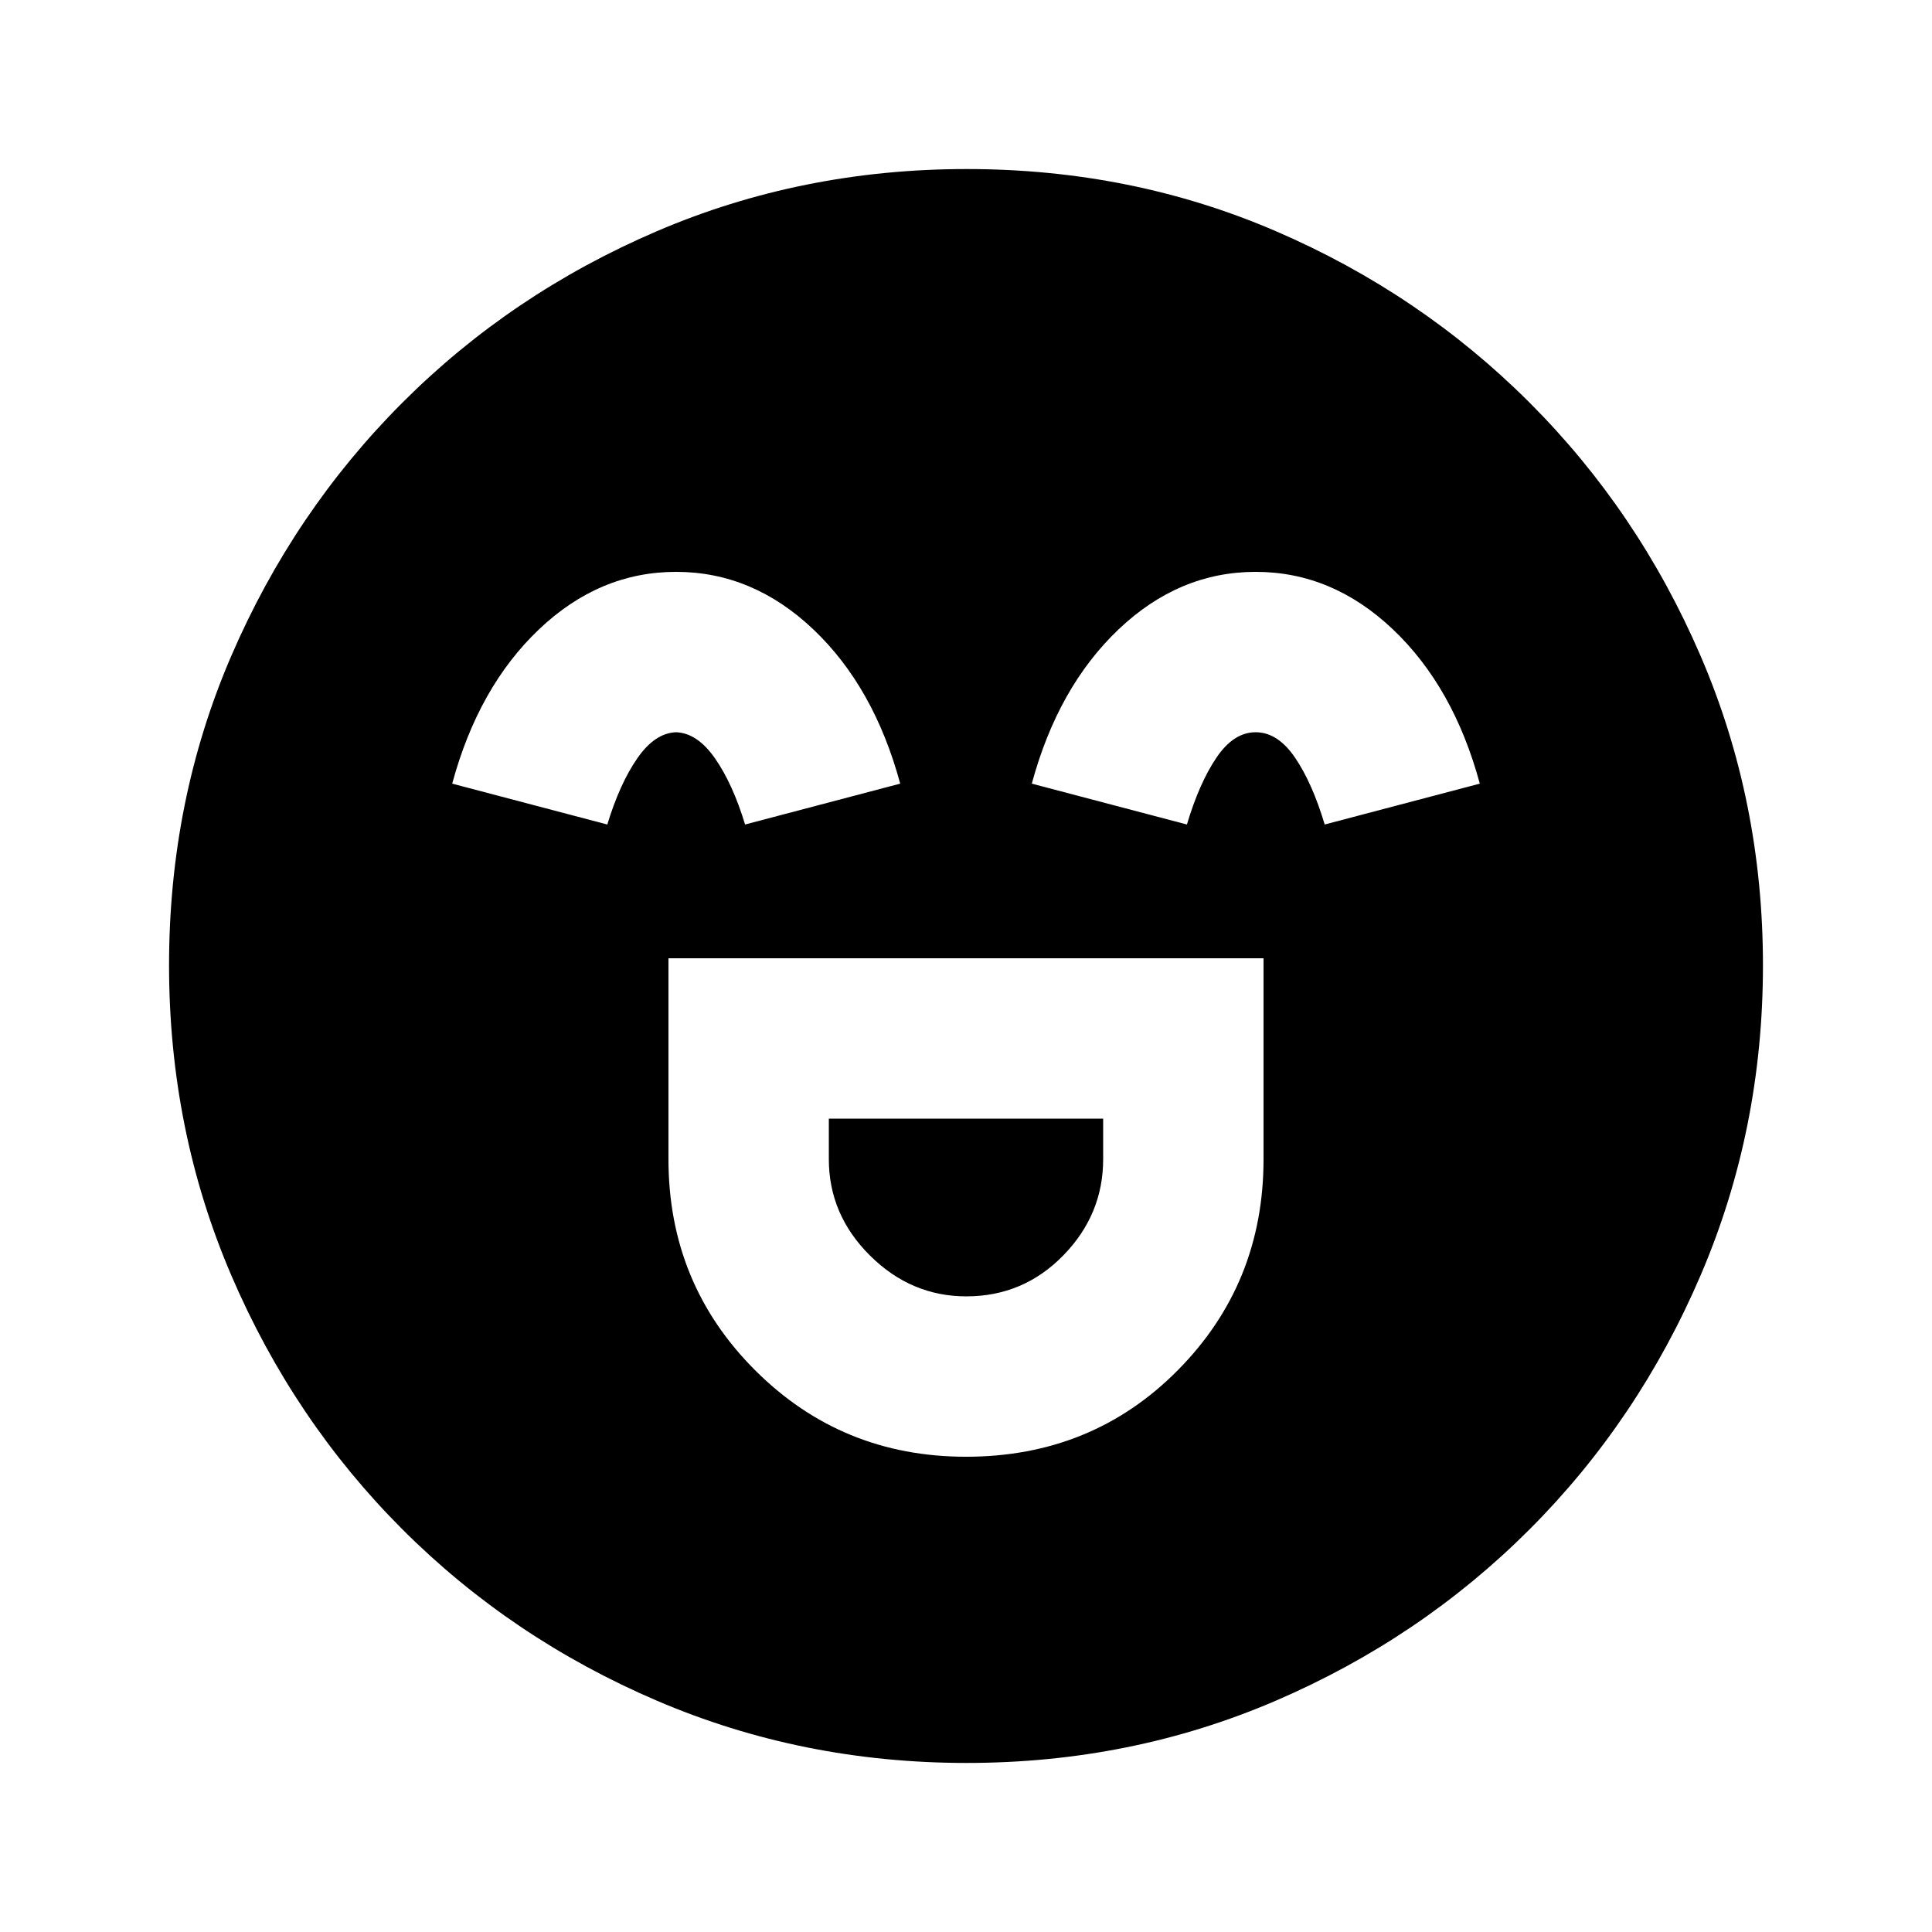 <svg xmlns="http://www.w3.org/2000/svg" height="20" viewBox="0 96 960 960" width="20"><path d="M332.154 572.154V672q0 61.817 43.015 104.831Q418.183 819.846 480 819.846q62.692 0 105.269-43.015Q627.846 733.817 627.846 672v-99.846H332.154Zm148.015 168q-27.477 0-47.9-20.303T411.846 672v-20.154h136.308V672q0 27.548-19.854 47.851t-48.131 20.303Zm-144.228-360q-38.087 0-68.168 28.615-30.08 28.616-43.08 76.615l77.076 20.308q6.154-20.231 14.873-32.846 8.719-12.616 19.293-13 10.574.384 19.358 13 8.784 12.615 14.938 32.846l77.076-20.308q-13-47.999-43.139-76.615-30.14-28.615-68.227-28.615Zm288 0q-38.087 0-68.168 28.615-30.08 28.616-43.08 76.615l77.076 20.308q6.154-20.616 14.681-33.231 8.527-12.615 19.485-12.615 10.959 0 19.551 12.615 8.591 12.615 14.745 33.231l77.076-20.308q-13-47.999-43.139-76.615-30.14-28.615-68.227-28.615ZM480.343 971.999q-81.752 0-153.96-30.94-72.209-30.94-126.342-85.05-54.134-54.111-85.087-126.247-30.953-72.136-30.953-154.153 0-82.018 30.94-153.726 30.94-71.709 85.05-125.842 54.111-54.134 126.247-85.087 72.136-30.953 154.153-30.953 82.018 0 153.726 30.94 71.709 30.94 125.842 85.05 54.134 54.111 85.087 126.013 30.953 71.902 30.953 153.653 0 81.752-30.94 153.96-30.94 72.209-85.05 126.342-54.111 54.134-126.013 85.087-71.902 30.953-153.653 30.953Z"/></svg>